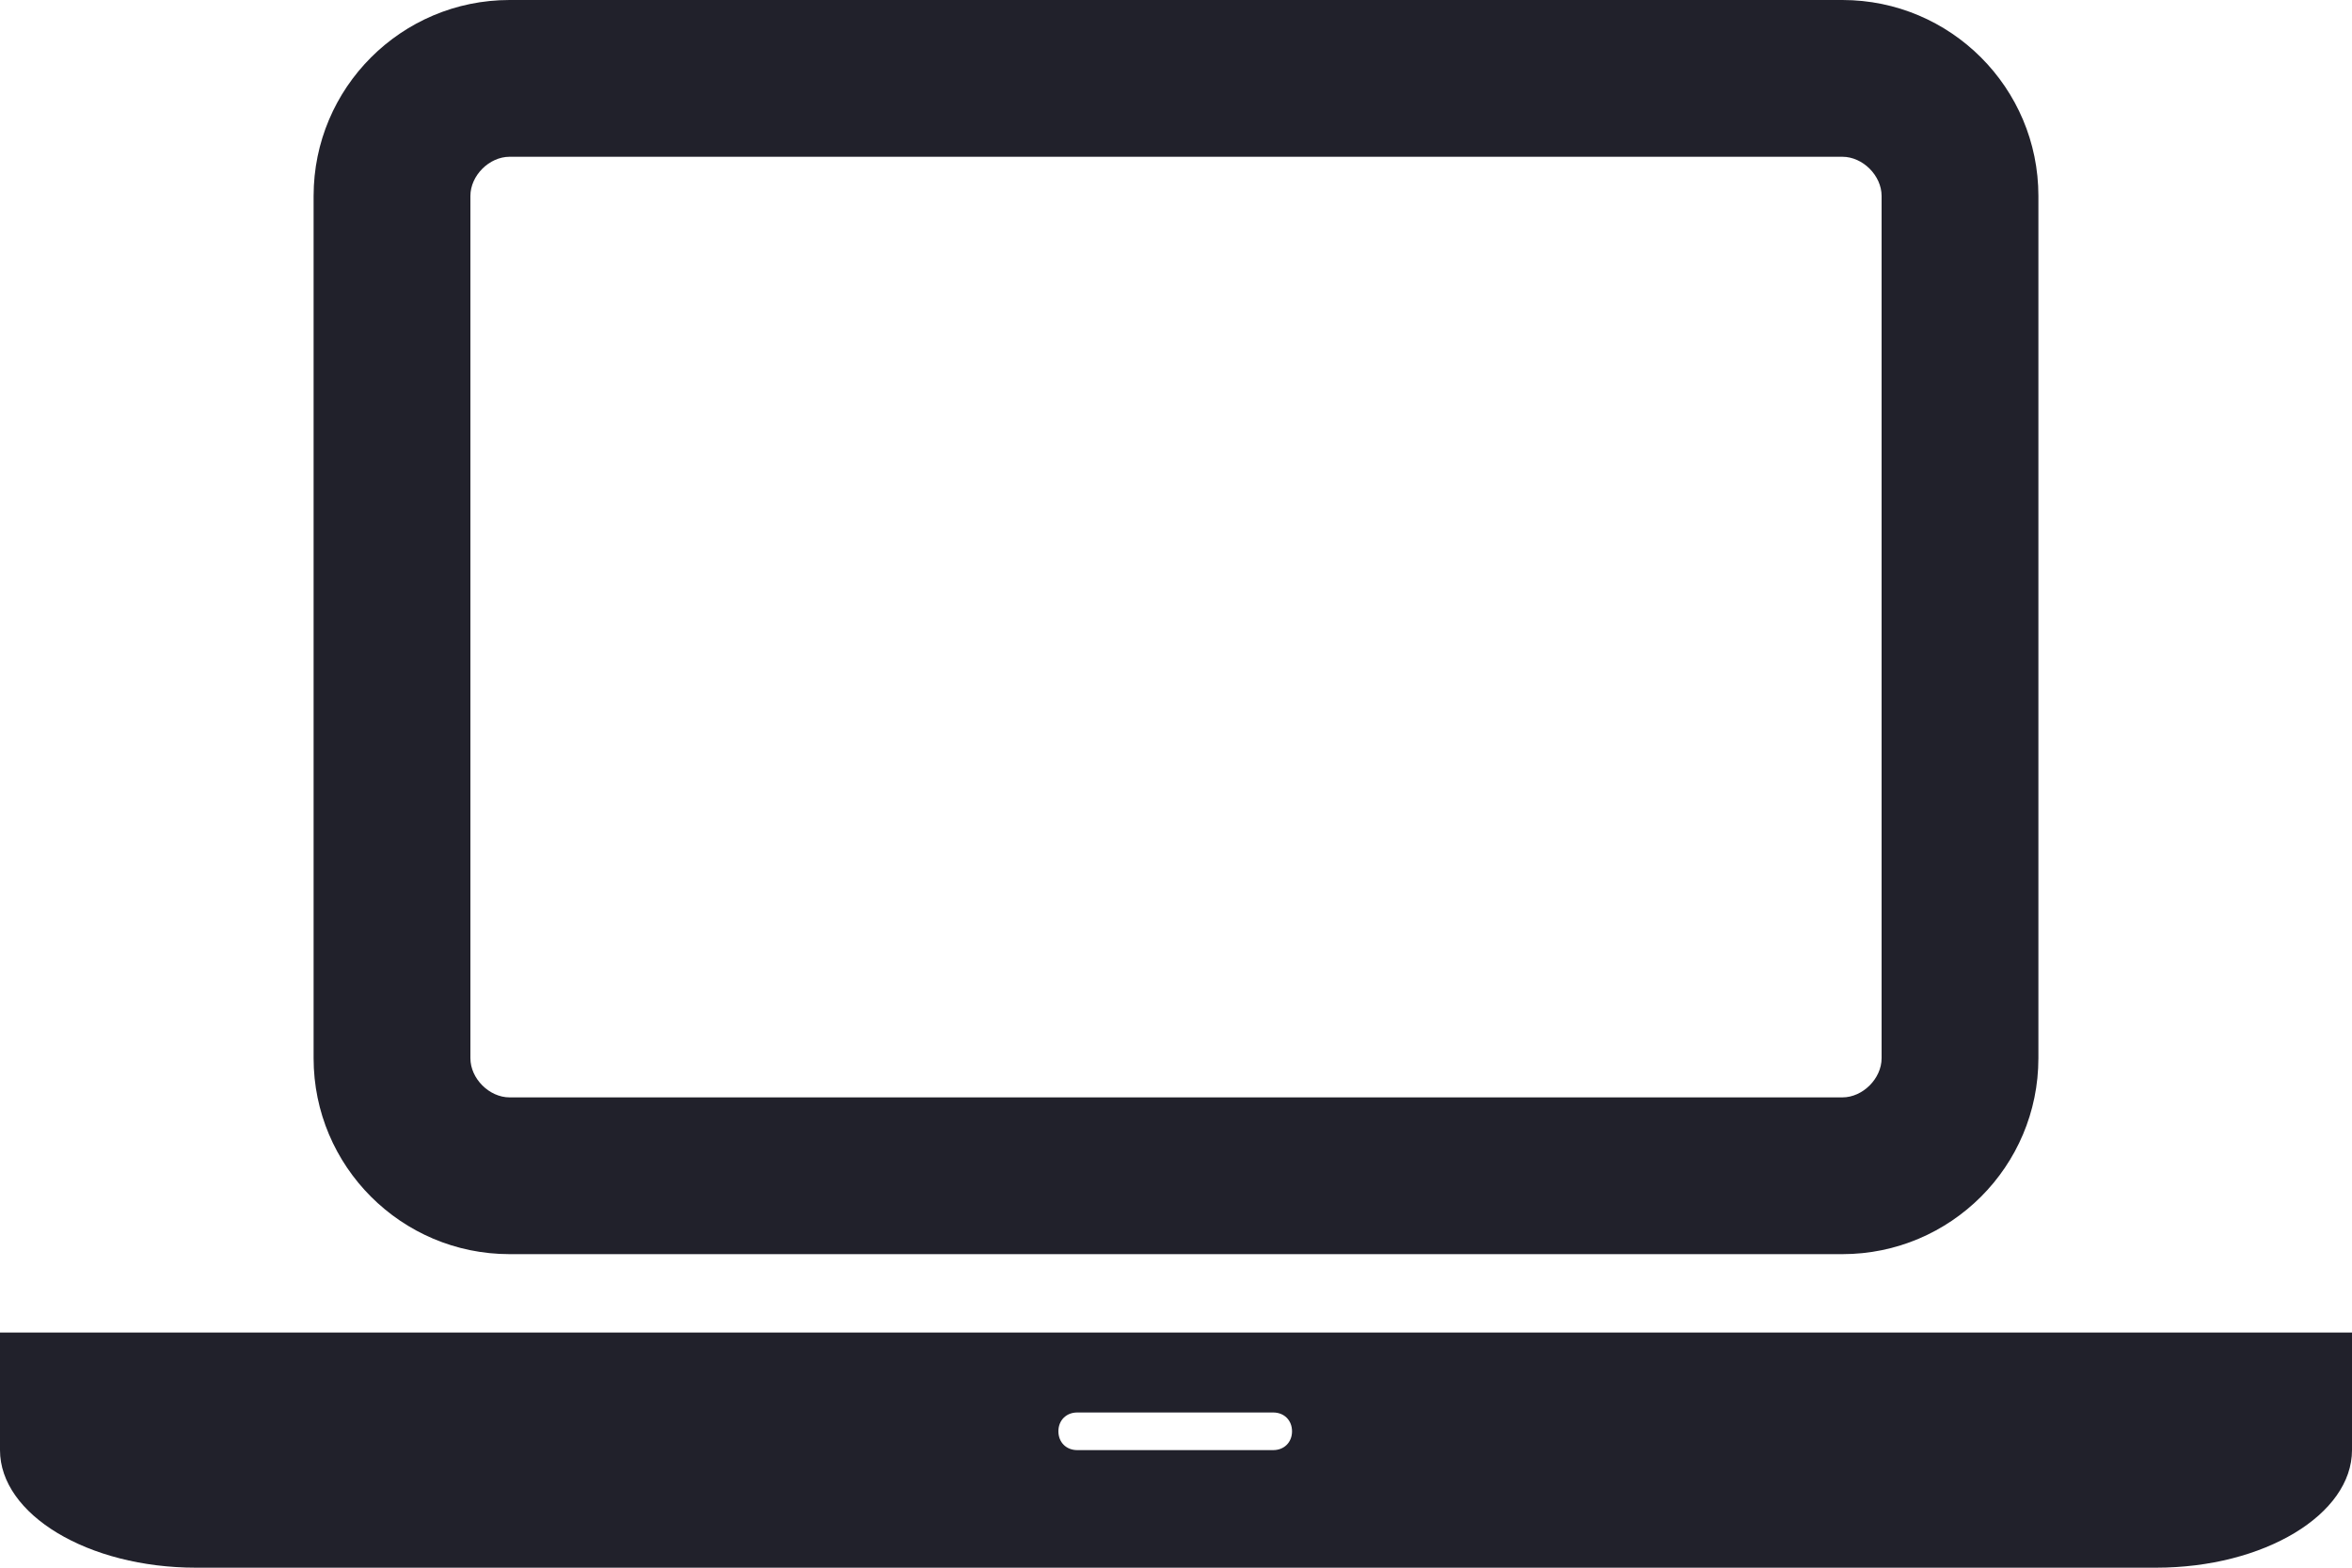 <?xml version="1.0" encoding="UTF-8"?><svg id="Layer_1" xmlns="http://www.w3.org/2000/svg" viewBox="0 0 15 10"><defs><style>.cls-1{fill:#21212b;}</style></defs><path class="cls-1" d="M3.25,8H11.75c.69,0,1.25-.56,1.25-1.25V1.25c0-.69-.56-1.25-1.25-1.25H3.25c-.69,0-1.25,.56-1.25,1.25V6.75c0,.69,.56,1.25,1.25,1.25Zm-.25-6.75c0-.13,.12-.25,.25-.25H11.75c.13,0,.25,.12,.25,.25V6.75c0,.13-.12,.25-.25,.25H3.25c-.13,0-.25-.12-.25-.25V1.25ZM0,8.5v.75c0,.41,.56,.75,1.25,.75H13.75c.69,0,1.25-.34,1.25-.75v-.75H0Zm8.12,.75h-1.25c-.07,0-.12-.05-.12-.12s.05-.12,.12-.12h1.25c.07,0,.12,.05,.12,.12s-.05,.12-.12,.12Z"/></svg>